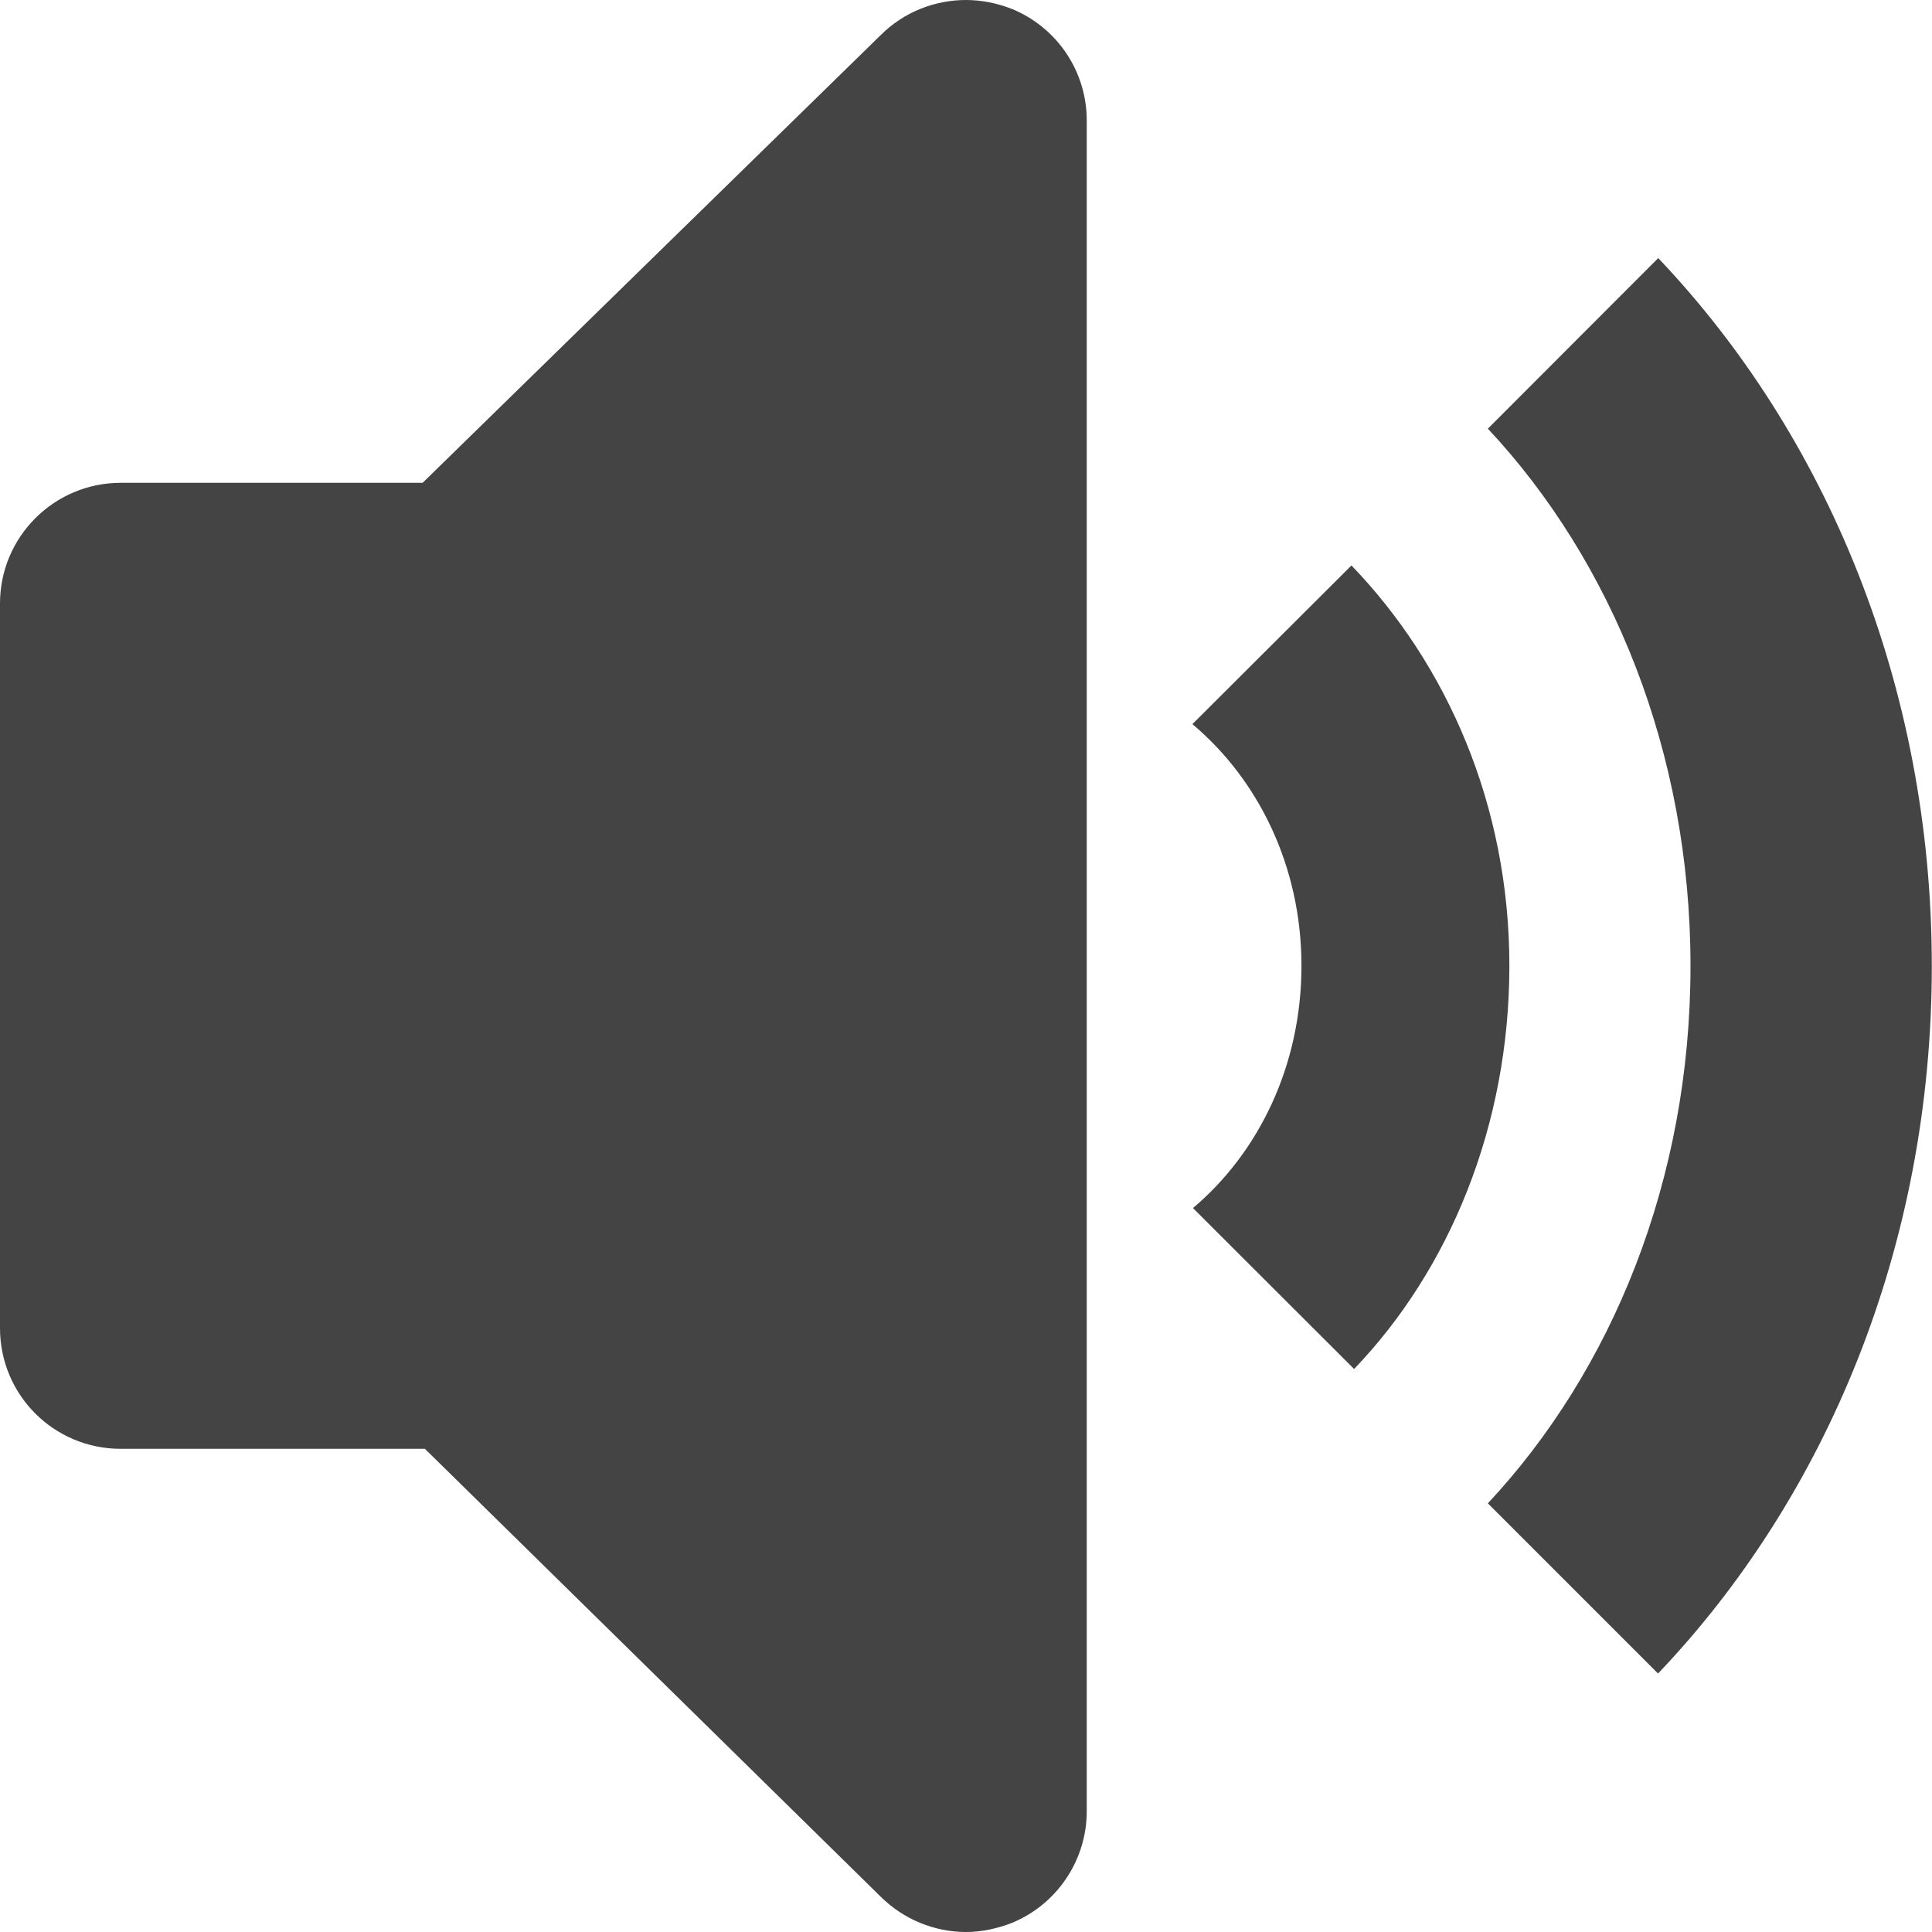 <?xml version="1.0" encoding="utf-8"?>
<!-- Generator: Adobe Illustrator 19.2.1, SVG Export Plug-In . SVG Version: 6.00 Build 0)  -->
<svg version="1.1" id="Calque_1" xmlns="http://www.w3.org/2000/svg" xmlns:xlink="http://www.w3.org/1999/xlink" x="0px" y="0px"
	 viewBox="0 0 1024 1024" enable-background="new 0 0 1024 1024" xml:space="preserve">
<path fill="#444444" d="M536.5,4.8C528.6,1.7,520.3,0,512,0c-16.6,0-33,6.4-45.2,18.6L224,255.9H64c-35.3,0-64,28.6-64,64v384
	c0,35.5,28.6,64,64,64h161.2l241.6,237.4c12.2,12.1,28.6,18.7,45.2,18.7c8.3,0,16.6-1.8,24.5-4.9c23.9-9.9,39.5-33.3,39.5-59.1V63.9
	C576,37.9,560.4,14.7,536.5,4.8z M716.3,299.7L632,383.8c34.5,29,57.8,74.8,57.8,128.1s-23,99.3-57.5,128.4l85.4,85.3
	c50.4-52.5,82.3-128.8,82.3-213.7C800,426.8,766.9,352.2,716.3,299.7L716.3,299.7z M878.9,136.8l-90.3,90.4
	C854.2,297.3,896,398.5,896,512c0,113.7-41.8,214.6-107.4,284.8l90.2,90.2c88.8-93.2,145.1-226.1,145.1-375S967.7,230.2,878.9,136.8
	L878.9,136.8z"/>
</svg>
